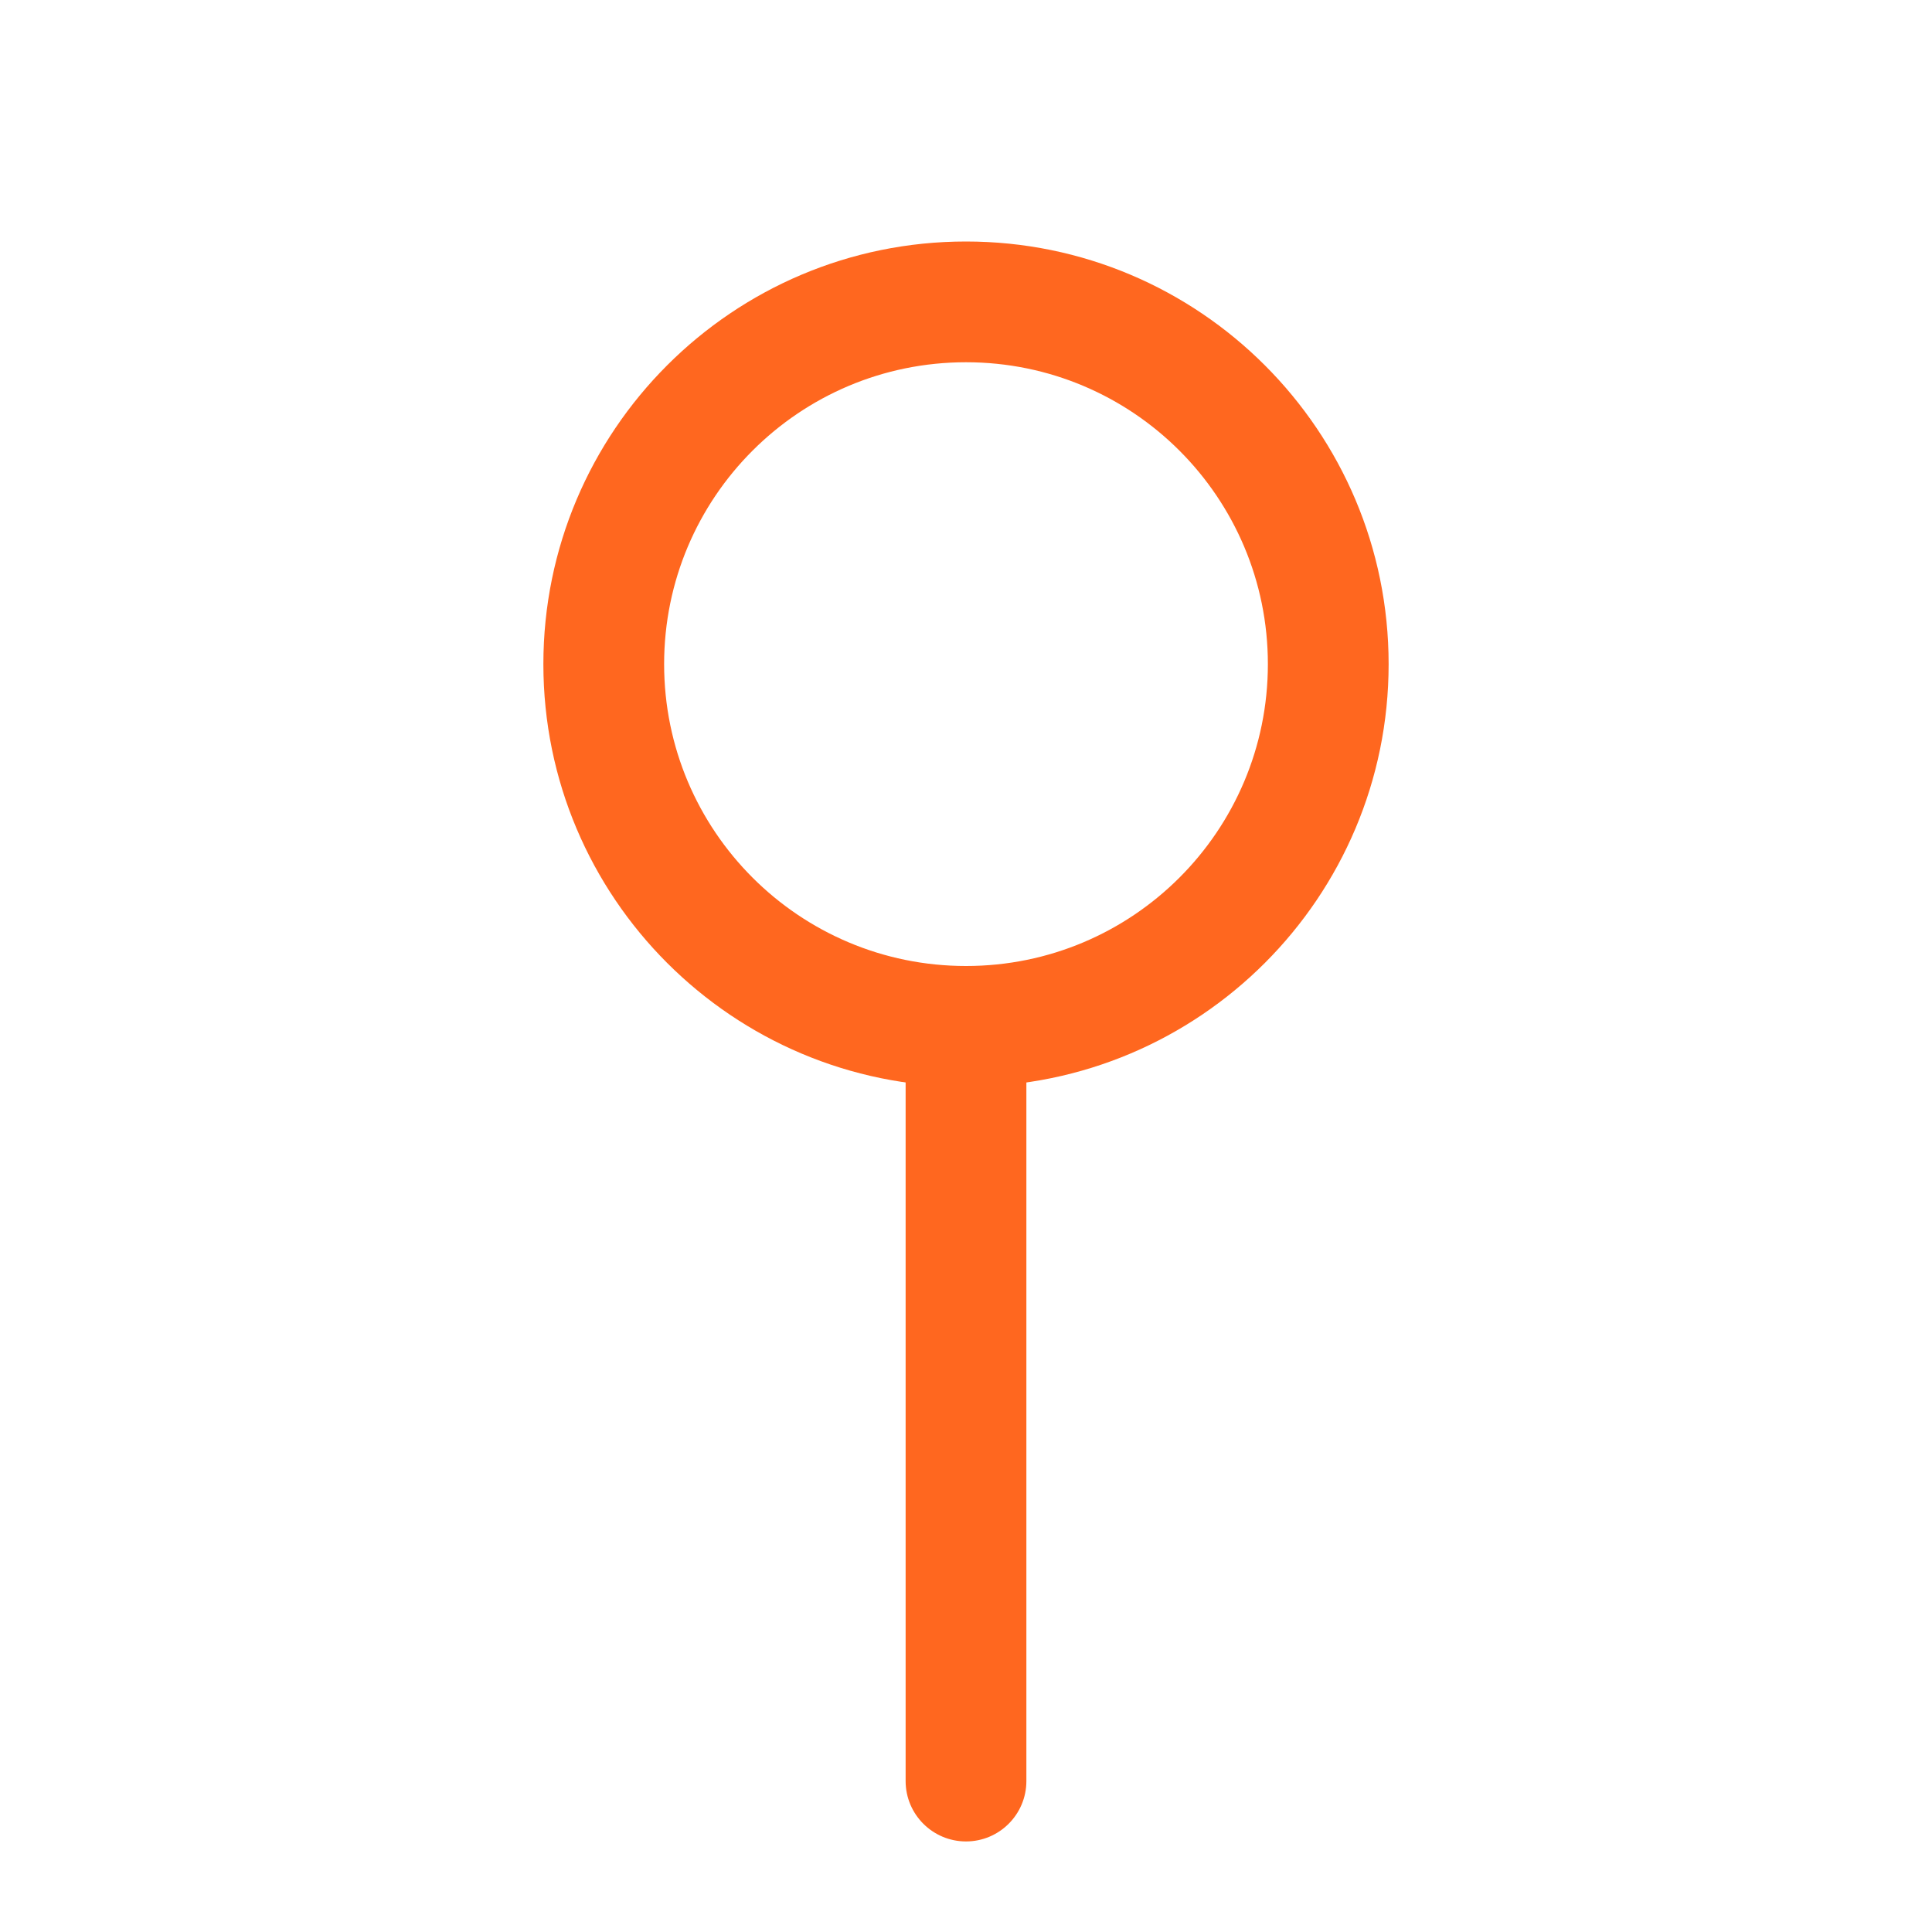 <svg width="16" height="16" viewBox="0 0 16 16" fill="none" xmlns="http://www.w3.org/2000/svg">
<path fill-rule="evenodd" clip-rule="evenodd" d="M8 8.25C8.276 8.25 8.5 8.474 8.5 8.75V8.959V14.75C8.5 15.026 8.276 15.25 8 15.25C7.724 15.25 7.5 15.026 7.5 14.75V8.959V8.75C7.5 8.474 7.724 8.25 8 8.25Z" fill="#FF671F"/>
<path fill-rule="evenodd" clip-rule="evenodd" d="M7.5 8.959C7.663 8.986 7.83 9 8 9C8.17 9 8.337 8.986 8.5 8.959V8.75C8.5 8.474 8.276 8.25 8 8.25C7.724 8.25 7.5 8.474 7.5 8.75V8.959Z" fill="#FF671F"/>
<path fill-rule="evenodd" clip-rule="evenodd" d="M8 8C9.381 8 10.5 6.881 10.5 5.5C10.5 4.119 9.381 3 8 3C6.619 3 5.5 4.119 5.5 5.5C5.5 6.881 6.619 8 8 8ZM8 9C9.933 9 11.5 7.433 11.5 5.5C11.5 3.567 9.933 2 8 2C6.067 2 4.5 3.567 4.5 5.5C4.5 7.433 6.067 9 8 9Z" fill="#FF671F"/>
</svg>
